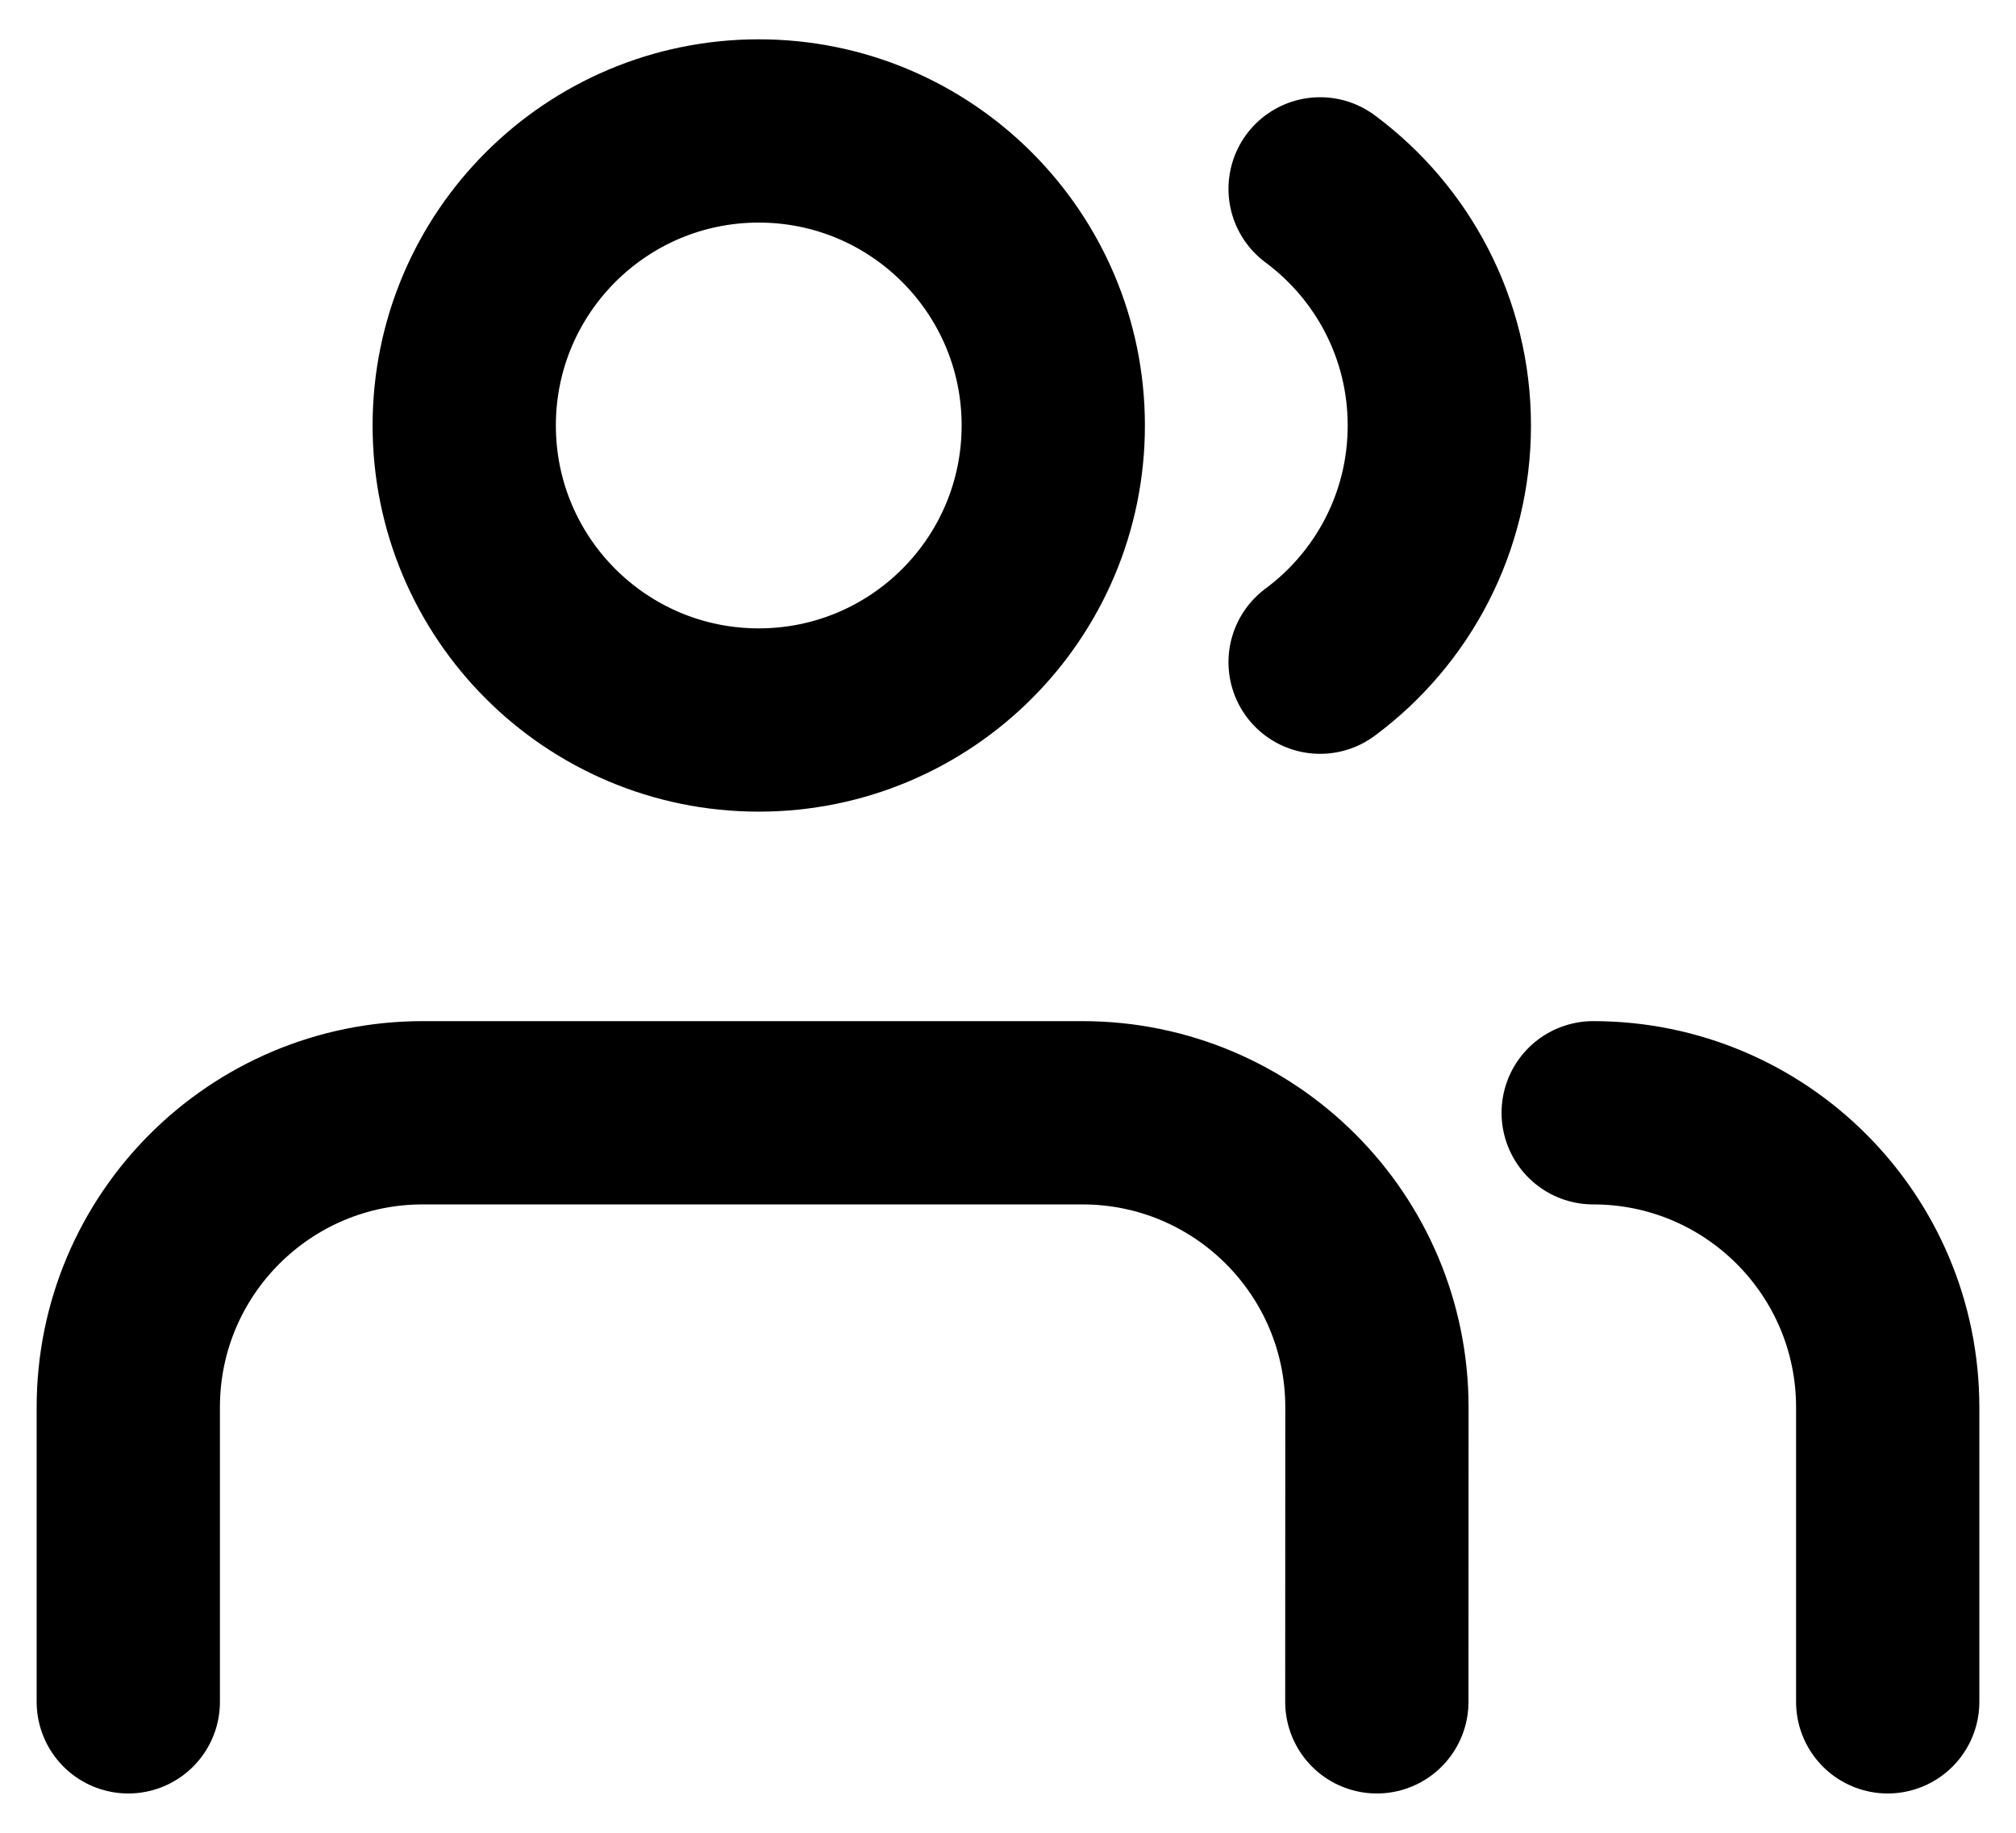 <svg width="22" height="20" viewBox="0 0 22 20" fill="none" xmlns="http://www.w3.org/2000/svg">
<path d="M15.025 18.571L15.026 15.357C15.026 13.582 13.587 12.143 11.812 12.143H4.614C2.839 12.143 1.4 13.581 1.4 15.356L1.4 18.571M20.6 18.571L20.6 15.357C20.6 13.582 19.161 12.143 17.386 12.143M14.406 2.061C15.195 2.646 15.707 3.585 15.707 4.643C15.707 5.702 15.195 6.641 14.406 7.226M11.494 4.643C11.494 6.418 10.055 7.857 8.28 7.857C6.505 7.857 5.066 6.418 5.066 4.643C5.066 2.868 6.505 1.429 8.28 1.429C10.055 1.429 11.494 2.868 11.494 4.643Z" stroke="black" stroke-width="2" stroke-linecap="round" stroke-linejoin="round"/>
</svg>
